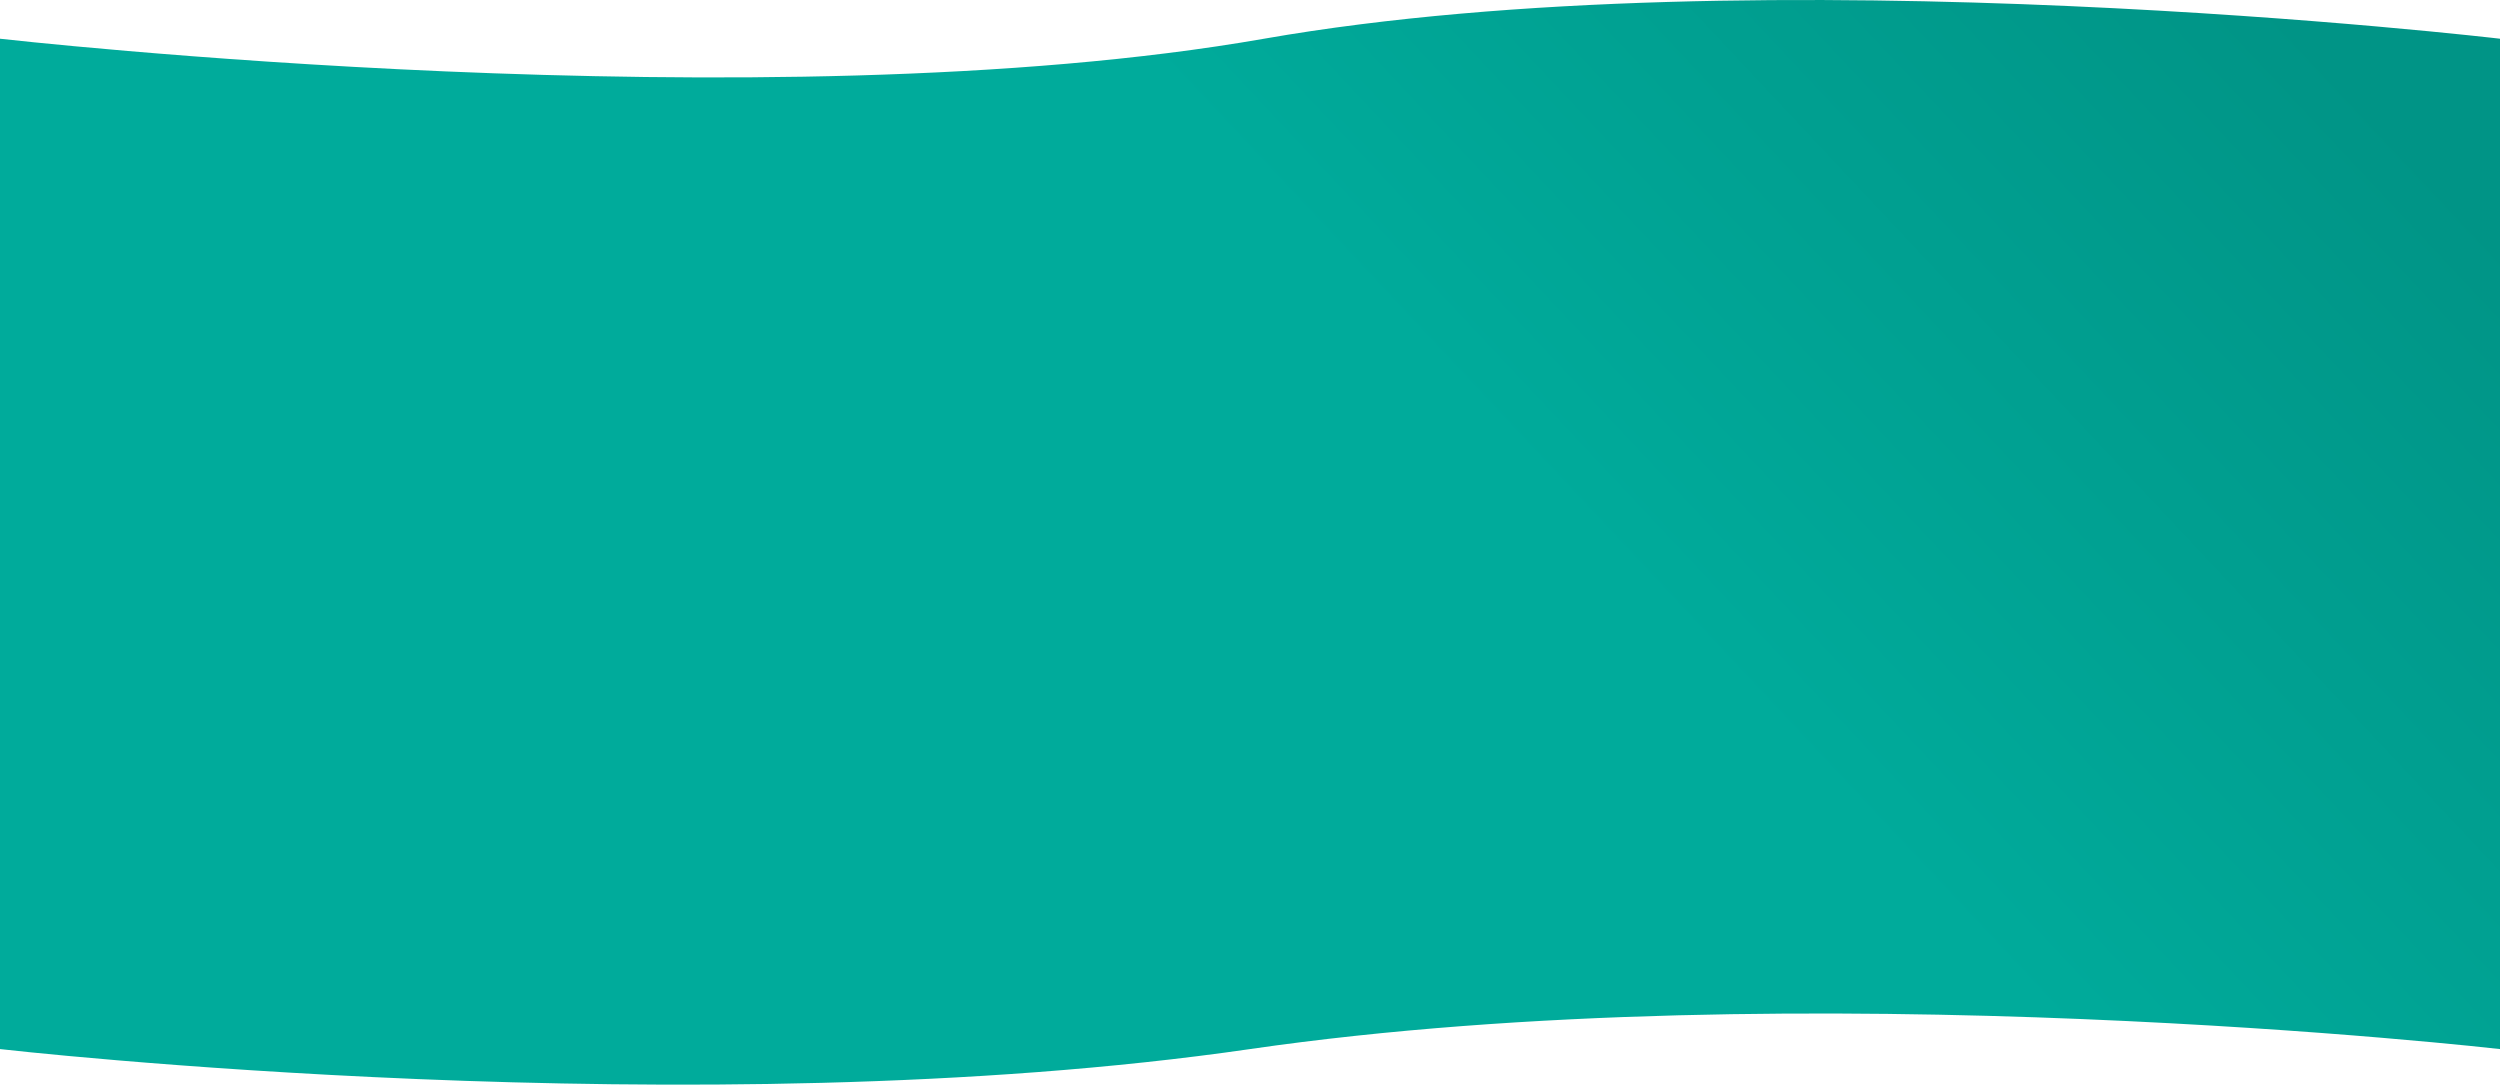 <svg width="1512" height="656" viewBox="0 0 1512 656" fill="none" xmlns="http://www.w3.org/2000/svg">
<path d="M1512 634.483C1512 634.483 1089.5 586.07 756 634.483C422.5 682.896 0 634.483 0 634.483V23.419C0 23.419 463.5 76.112 764.5 23.419C1065.5 -29.274 1512 23.419 1512 23.419V634.483Z" fill="url(#paint0_linear_153_17)"/>
<defs>
<linearGradient id="paint0_linear_153_17" x1="355" y1="627.359" x2="1494.48" y2="-441.6" gradientUnits="userSpaceOnUse">
<stop offset="0.078" stop-color="#00AB9B"/>
<stop offset="0.416" stop-color="#00AB9B"/>
<stop offset="0.752" stop-color="#009486"/>
</linearGradient>
</defs>
</svg>
